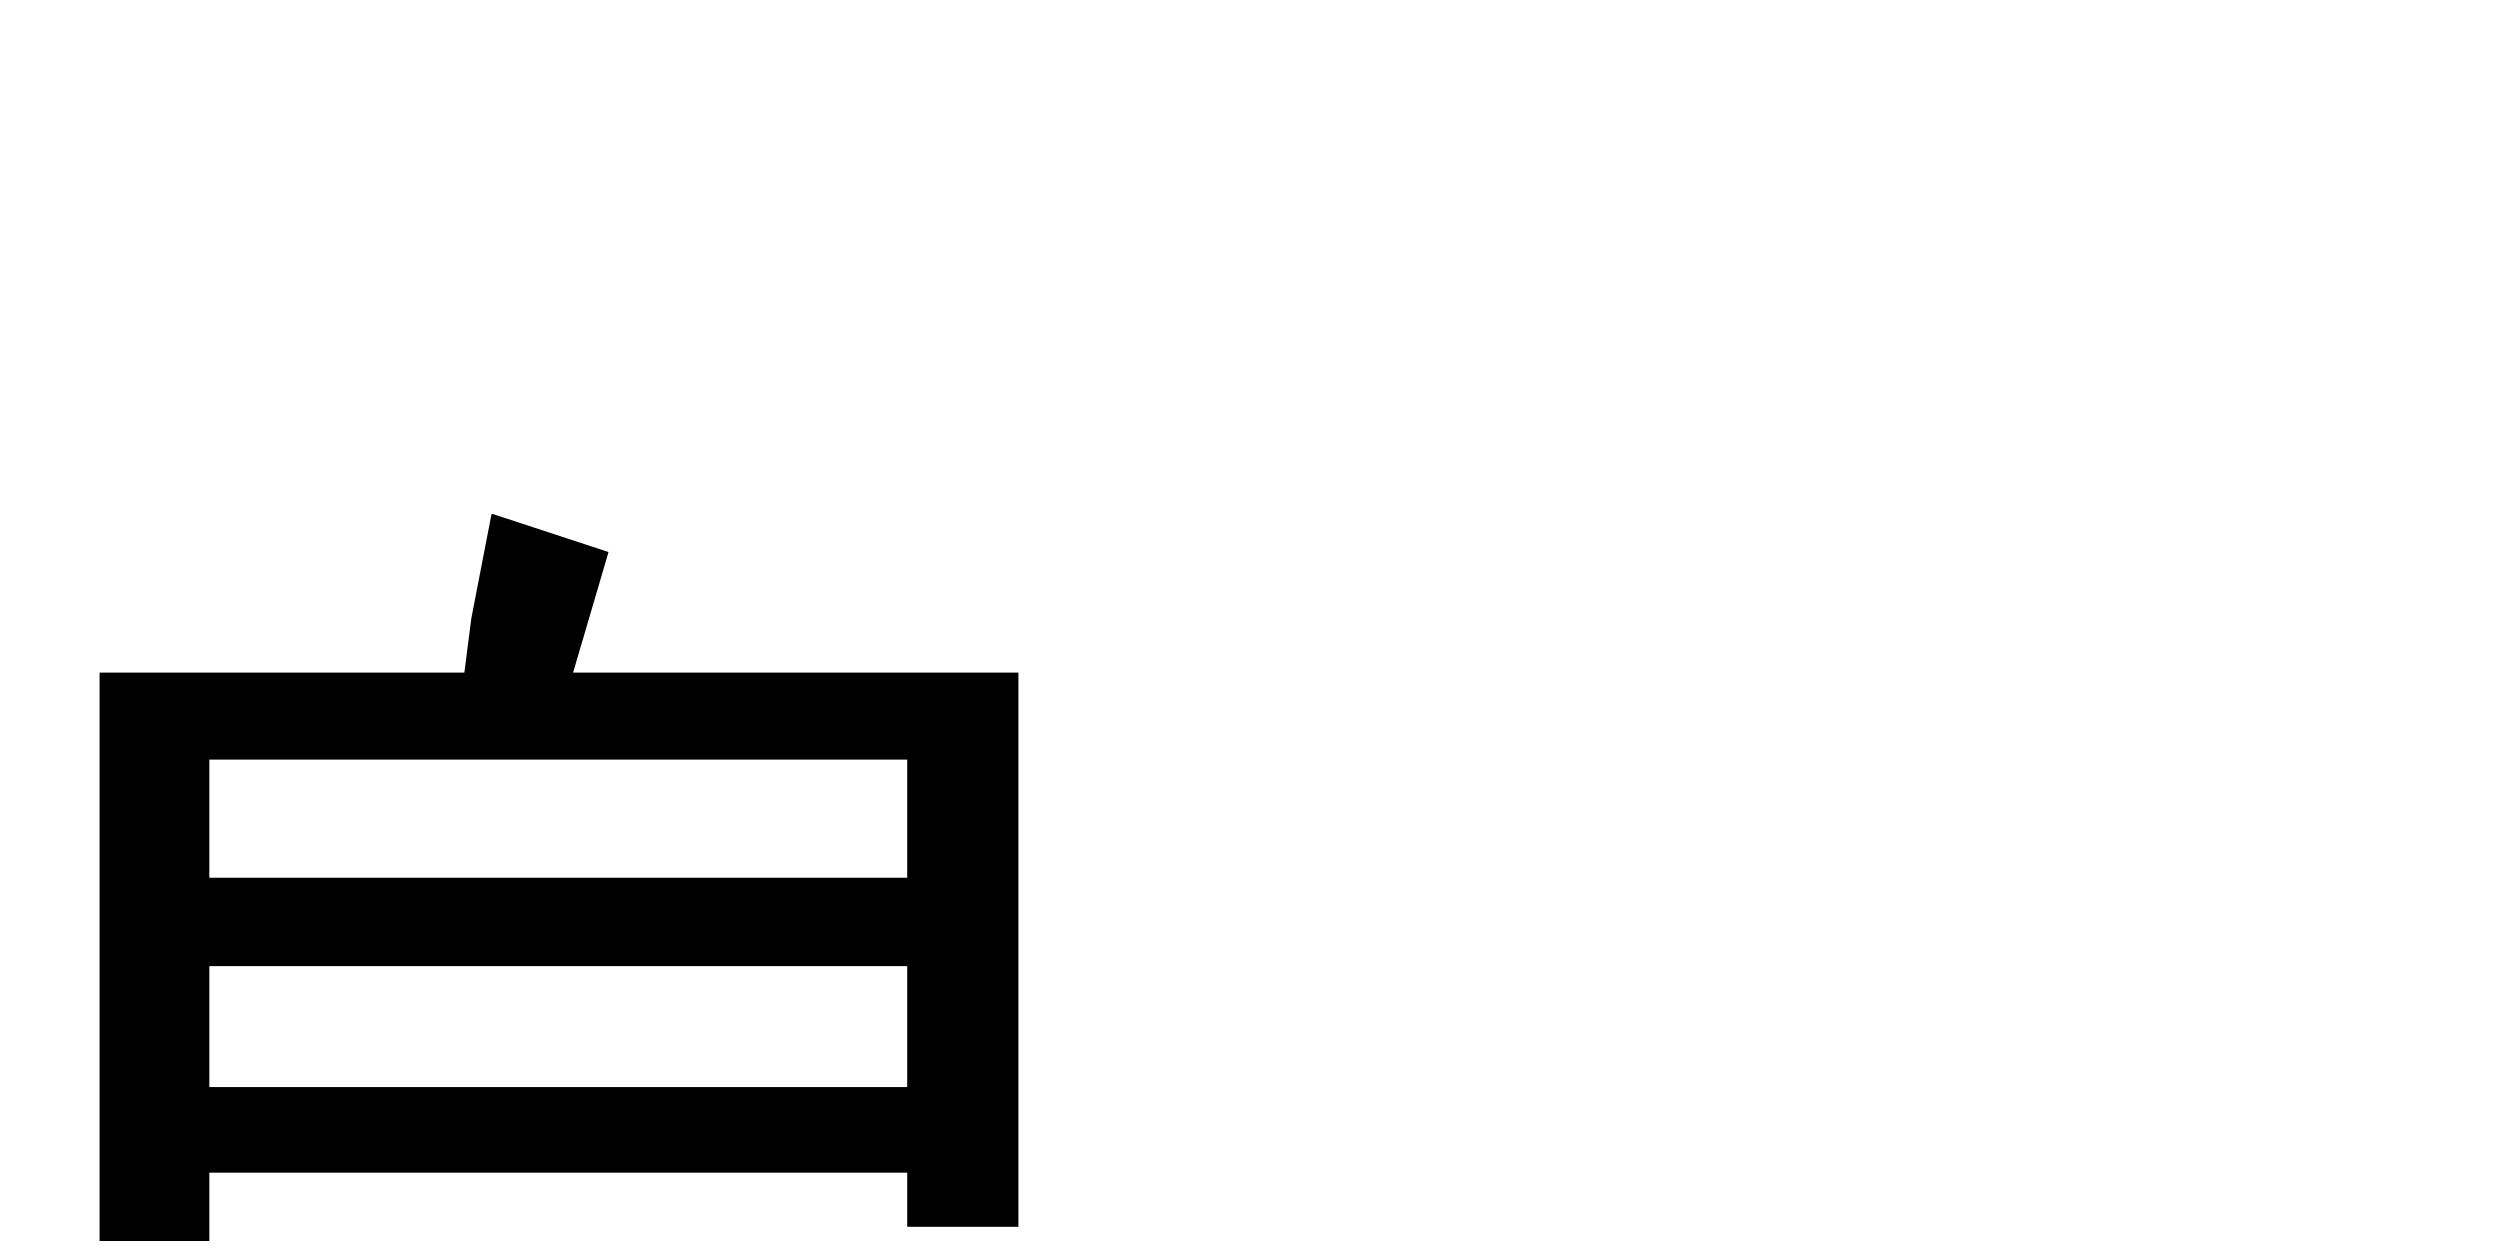 <?xml version="1.0" encoding="UTF-8"?>
<svg id="_레이어_2" data-name="레이어 2" xmlns="http://www.w3.org/2000/svg" viewBox="0 0 847.88 424.96">
  <path d="m167.12,174.85l38.65,12.7-12.07,41.06h151.2v186.96h-36.72v-18.36H70.5v23.18h-36.23v-191.78h123.66l2.42-18.85,6.76-34.91Zm141.06,82.27H70.5v41.06h237.68v-41.06Zm0,70.04H70.5v42.03h237.68v-42.03Z"
        fill="currentColor" 
        stroke="currentColor" />
</svg>